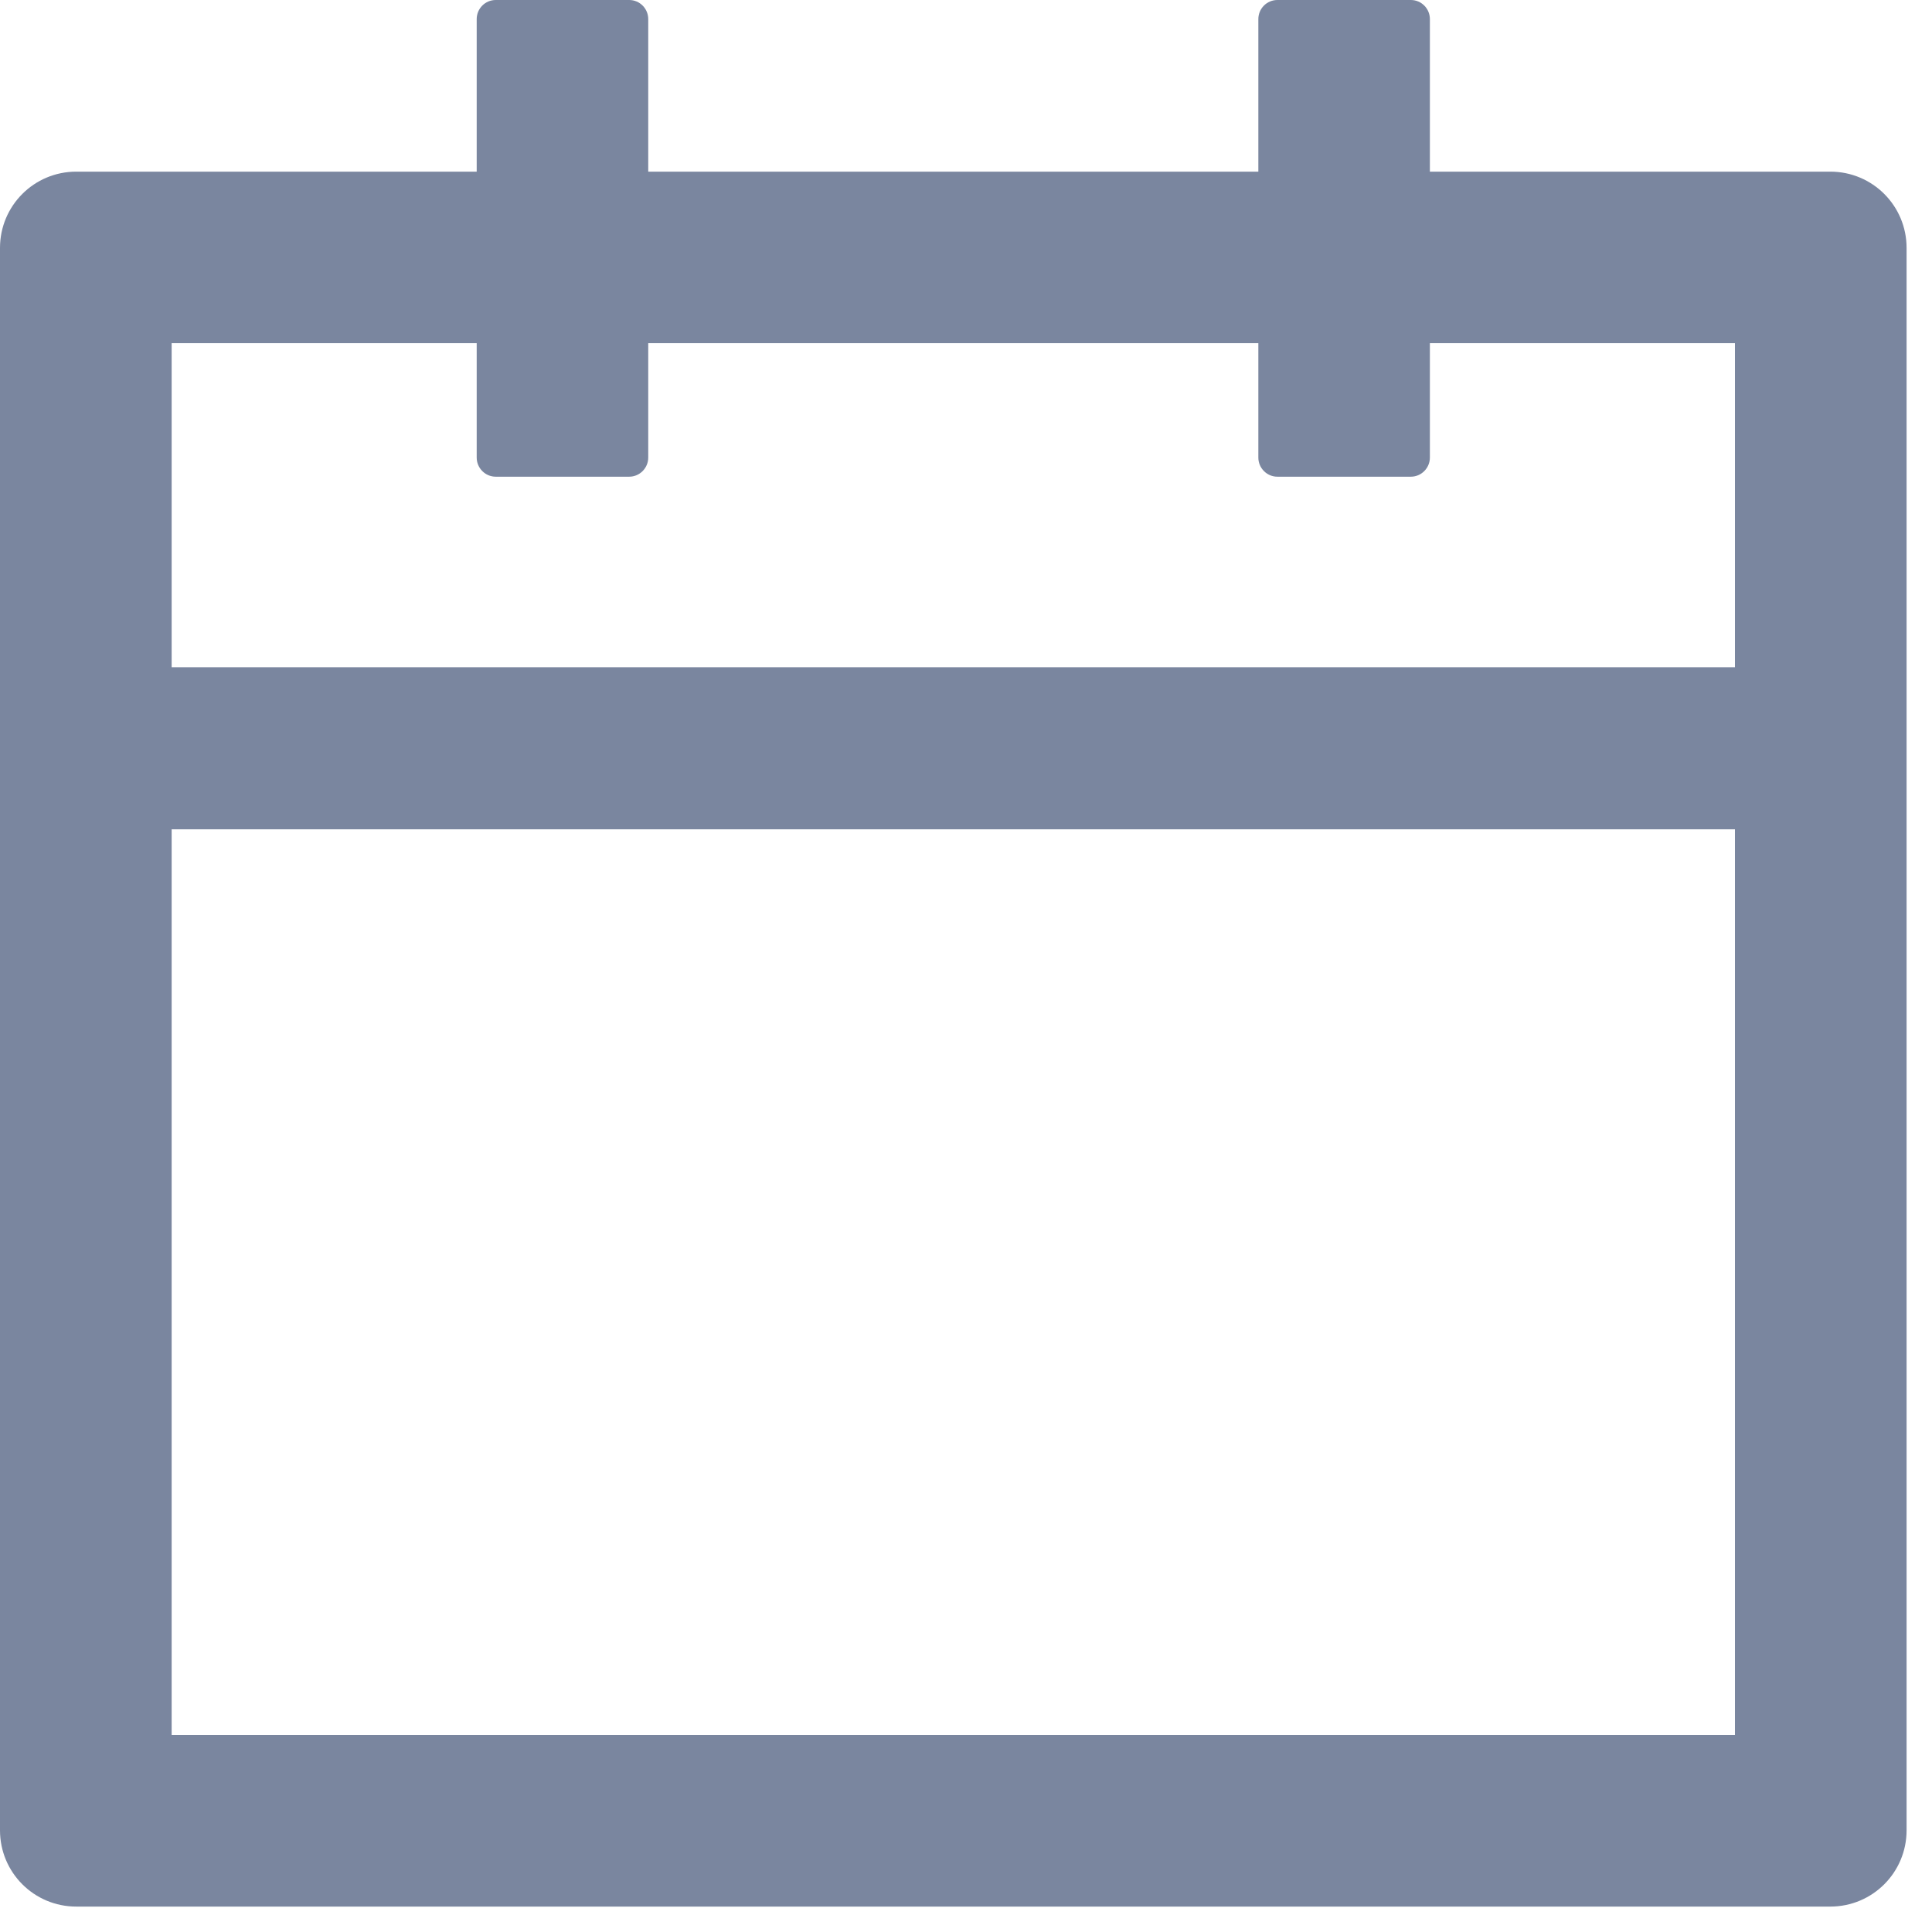 <svg width="19" height="19" viewBox="0 0 19 19" fill="none" xmlns="http://www.w3.org/2000/svg">
<path d="M18 1.688H14.062V0.188C14.062 0.084 13.978 0 13.875 0H12.562C12.459 0 12.375 0.084 12.375 0.188V1.688H6.375V0.188C6.375 0.084 6.291 0 6.188 0H4.875C4.772 0 4.688 0.084 4.688 0.188V1.688H0.75C0.335 1.688 0 2.023 0 2.438V18C0 18.415 0.335 18.75 0.75 18.75H18C18.415 18.75 18.75 18.415 18.75 18V2.438C18.75 2.023 18.415 1.688 18 1.688ZM17.062 17.062H1.688V8.156H17.062V17.062ZM1.688 6.562V3.375H4.688V4.5C4.688 4.603 4.772 4.688 4.875 4.688H6.188C6.291 4.688 6.375 4.603 6.375 4.5V3.375H12.375V4.5C12.375 4.603 12.459 4.688 12.562 4.688H13.875C13.978 4.688 14.062 4.603 14.062 4.5V3.375H17.062V6.562H1.688Z" fill="#7A869F"/>
</svg>
